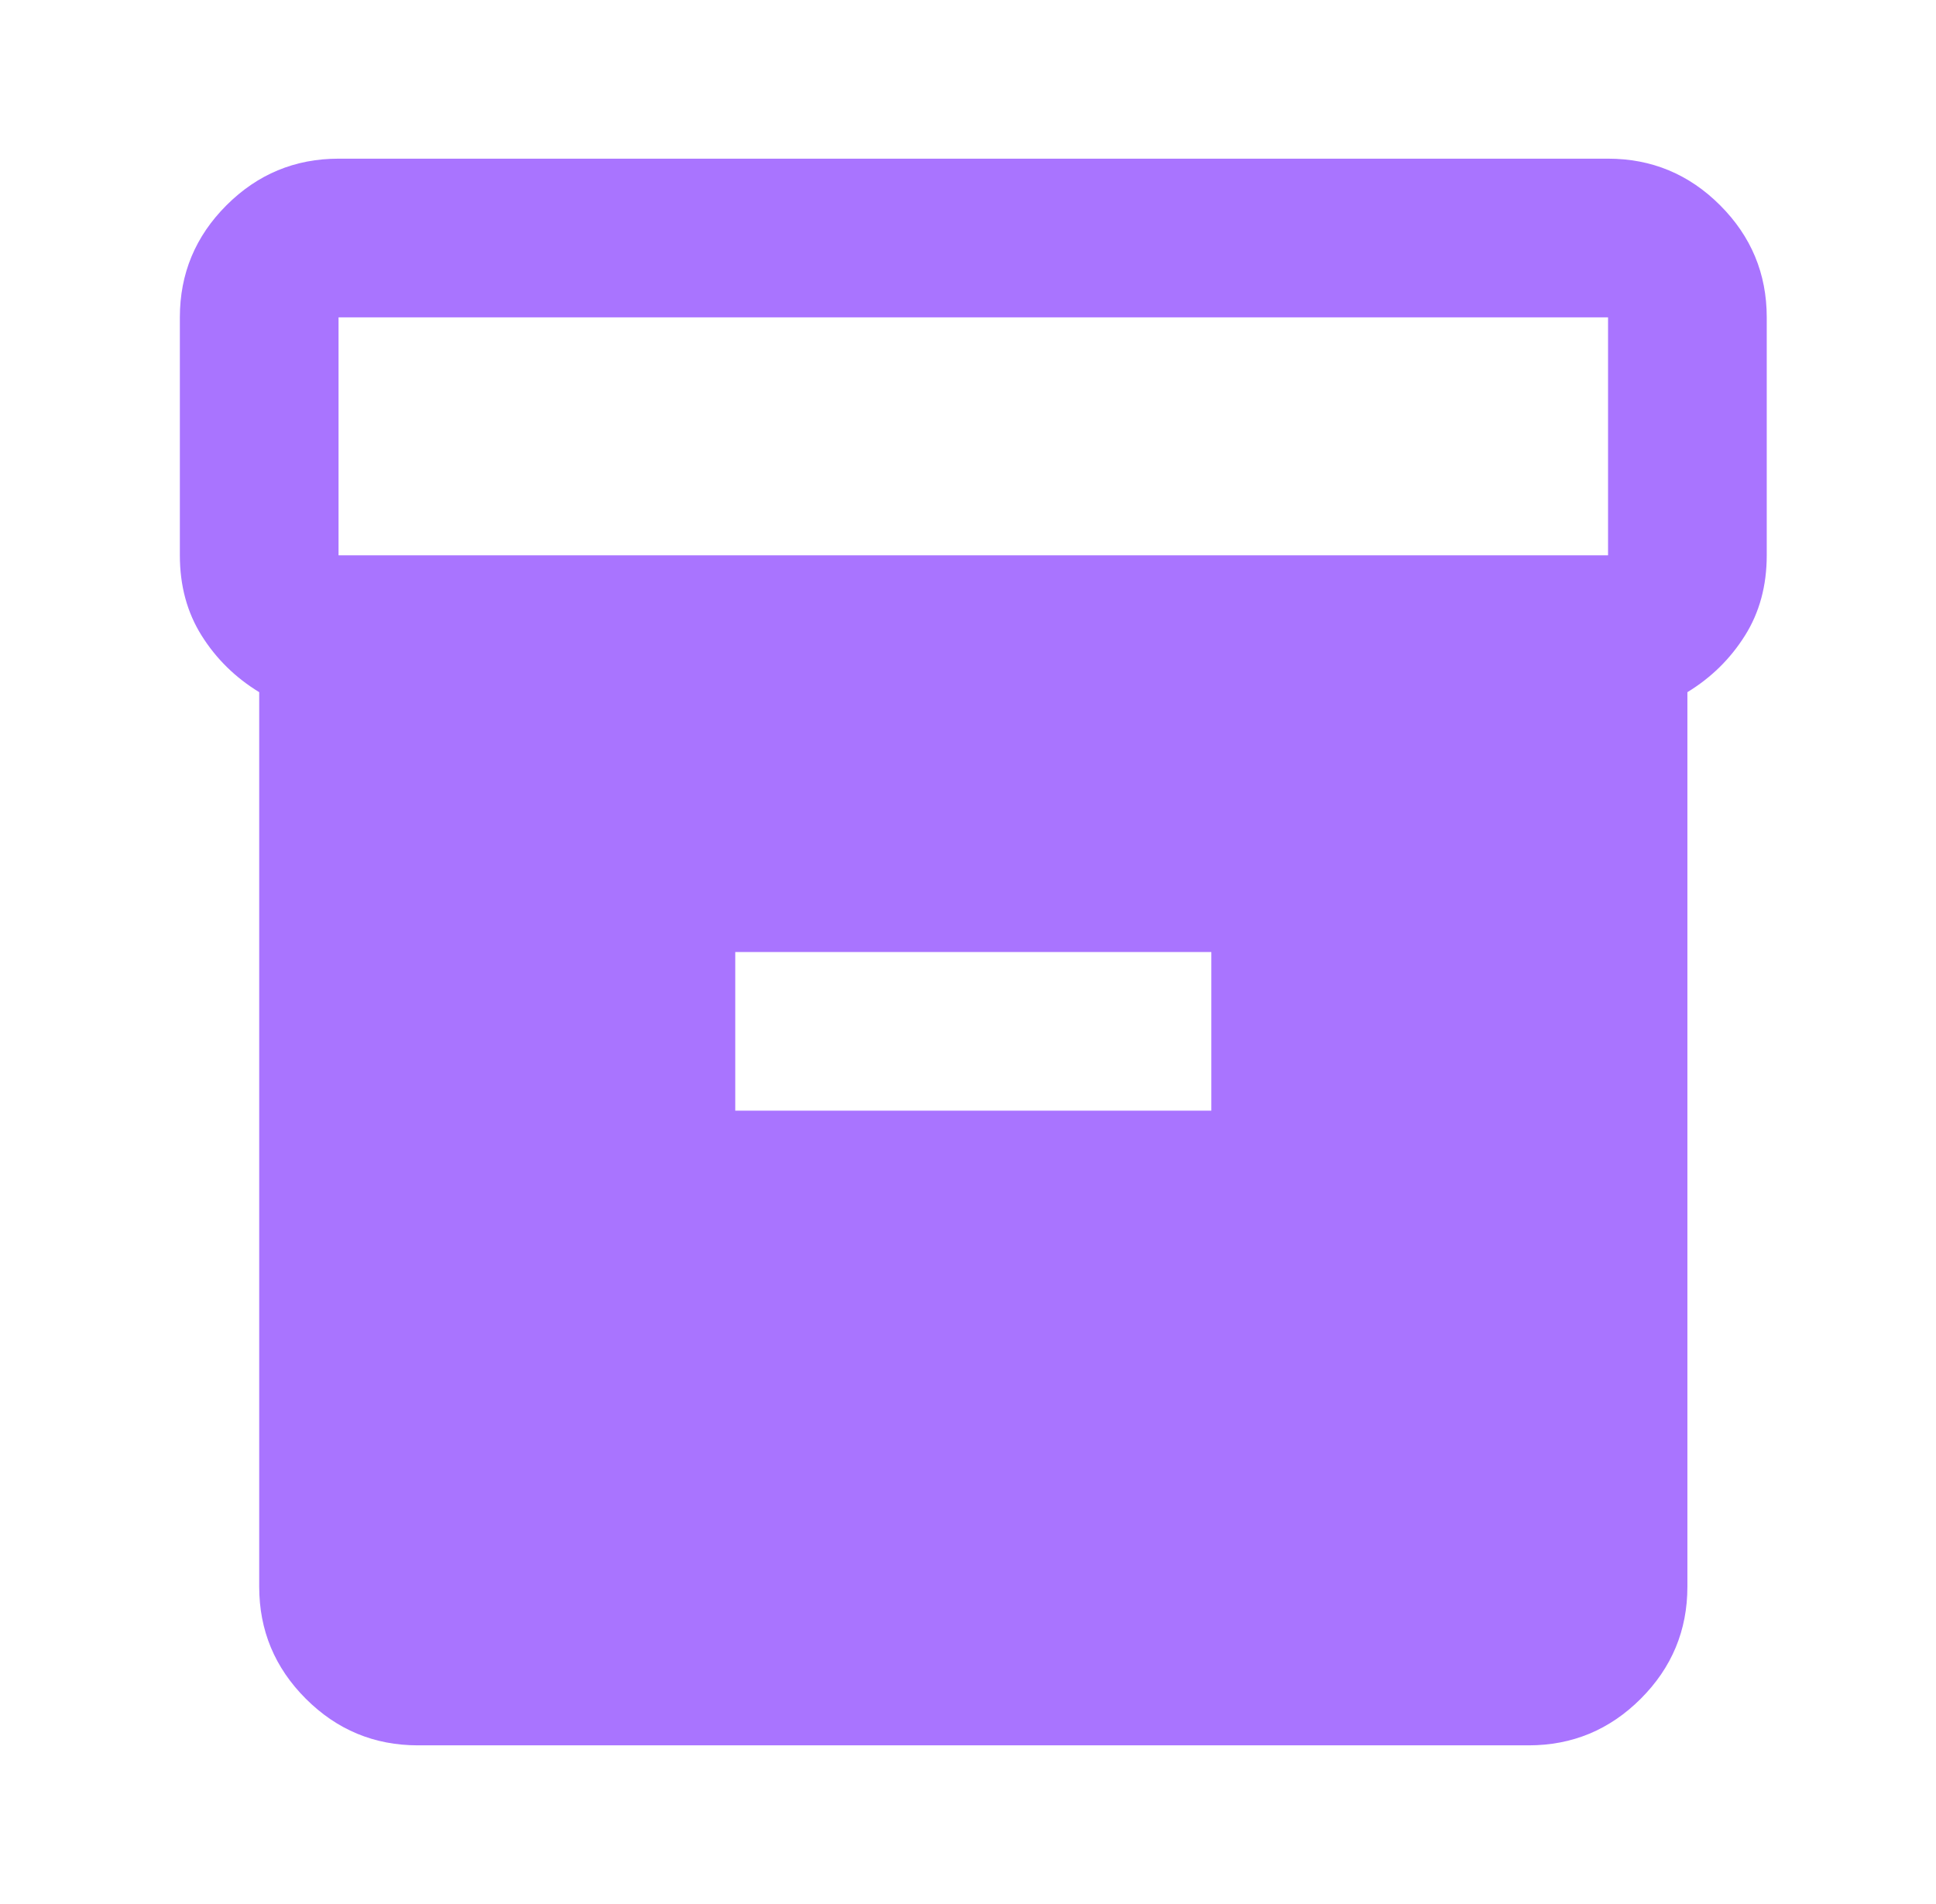 <svg width="61" height="60" viewBox="0 0 61 60" fill="none" xmlns="http://www.w3.org/2000/svg">
<path d="M13.167 55C11.792 55 10.614 54.51 9.635 53.531C8.656 52.552 8.167 51.375 8.167 50V21.812C7.417 21.354 6.812 20.76 6.354 20.031C5.896 19.302 5.667 18.458 5.667 17.5V10C5.667 8.625 6.156 7.448 7.135 6.469C8.115 5.49 9.292 5 10.667 5H50.667C52.042 5 53.219 5.49 54.198 6.469C55.177 7.448 55.667 8.625 55.667 10V17.5C55.667 18.458 55.438 19.302 54.979 20.031C54.521 20.76 53.917 21.354 53.167 21.812V50C53.167 51.375 52.677 52.552 51.698 53.531C50.719 54.51 49.542 55 48.167 55H13.167ZM10.667 17.5H50.667V10H10.667V17.5ZM23.167 35H38.167V30H23.167V35Z" fill="#A974FF"/>
</svg>
